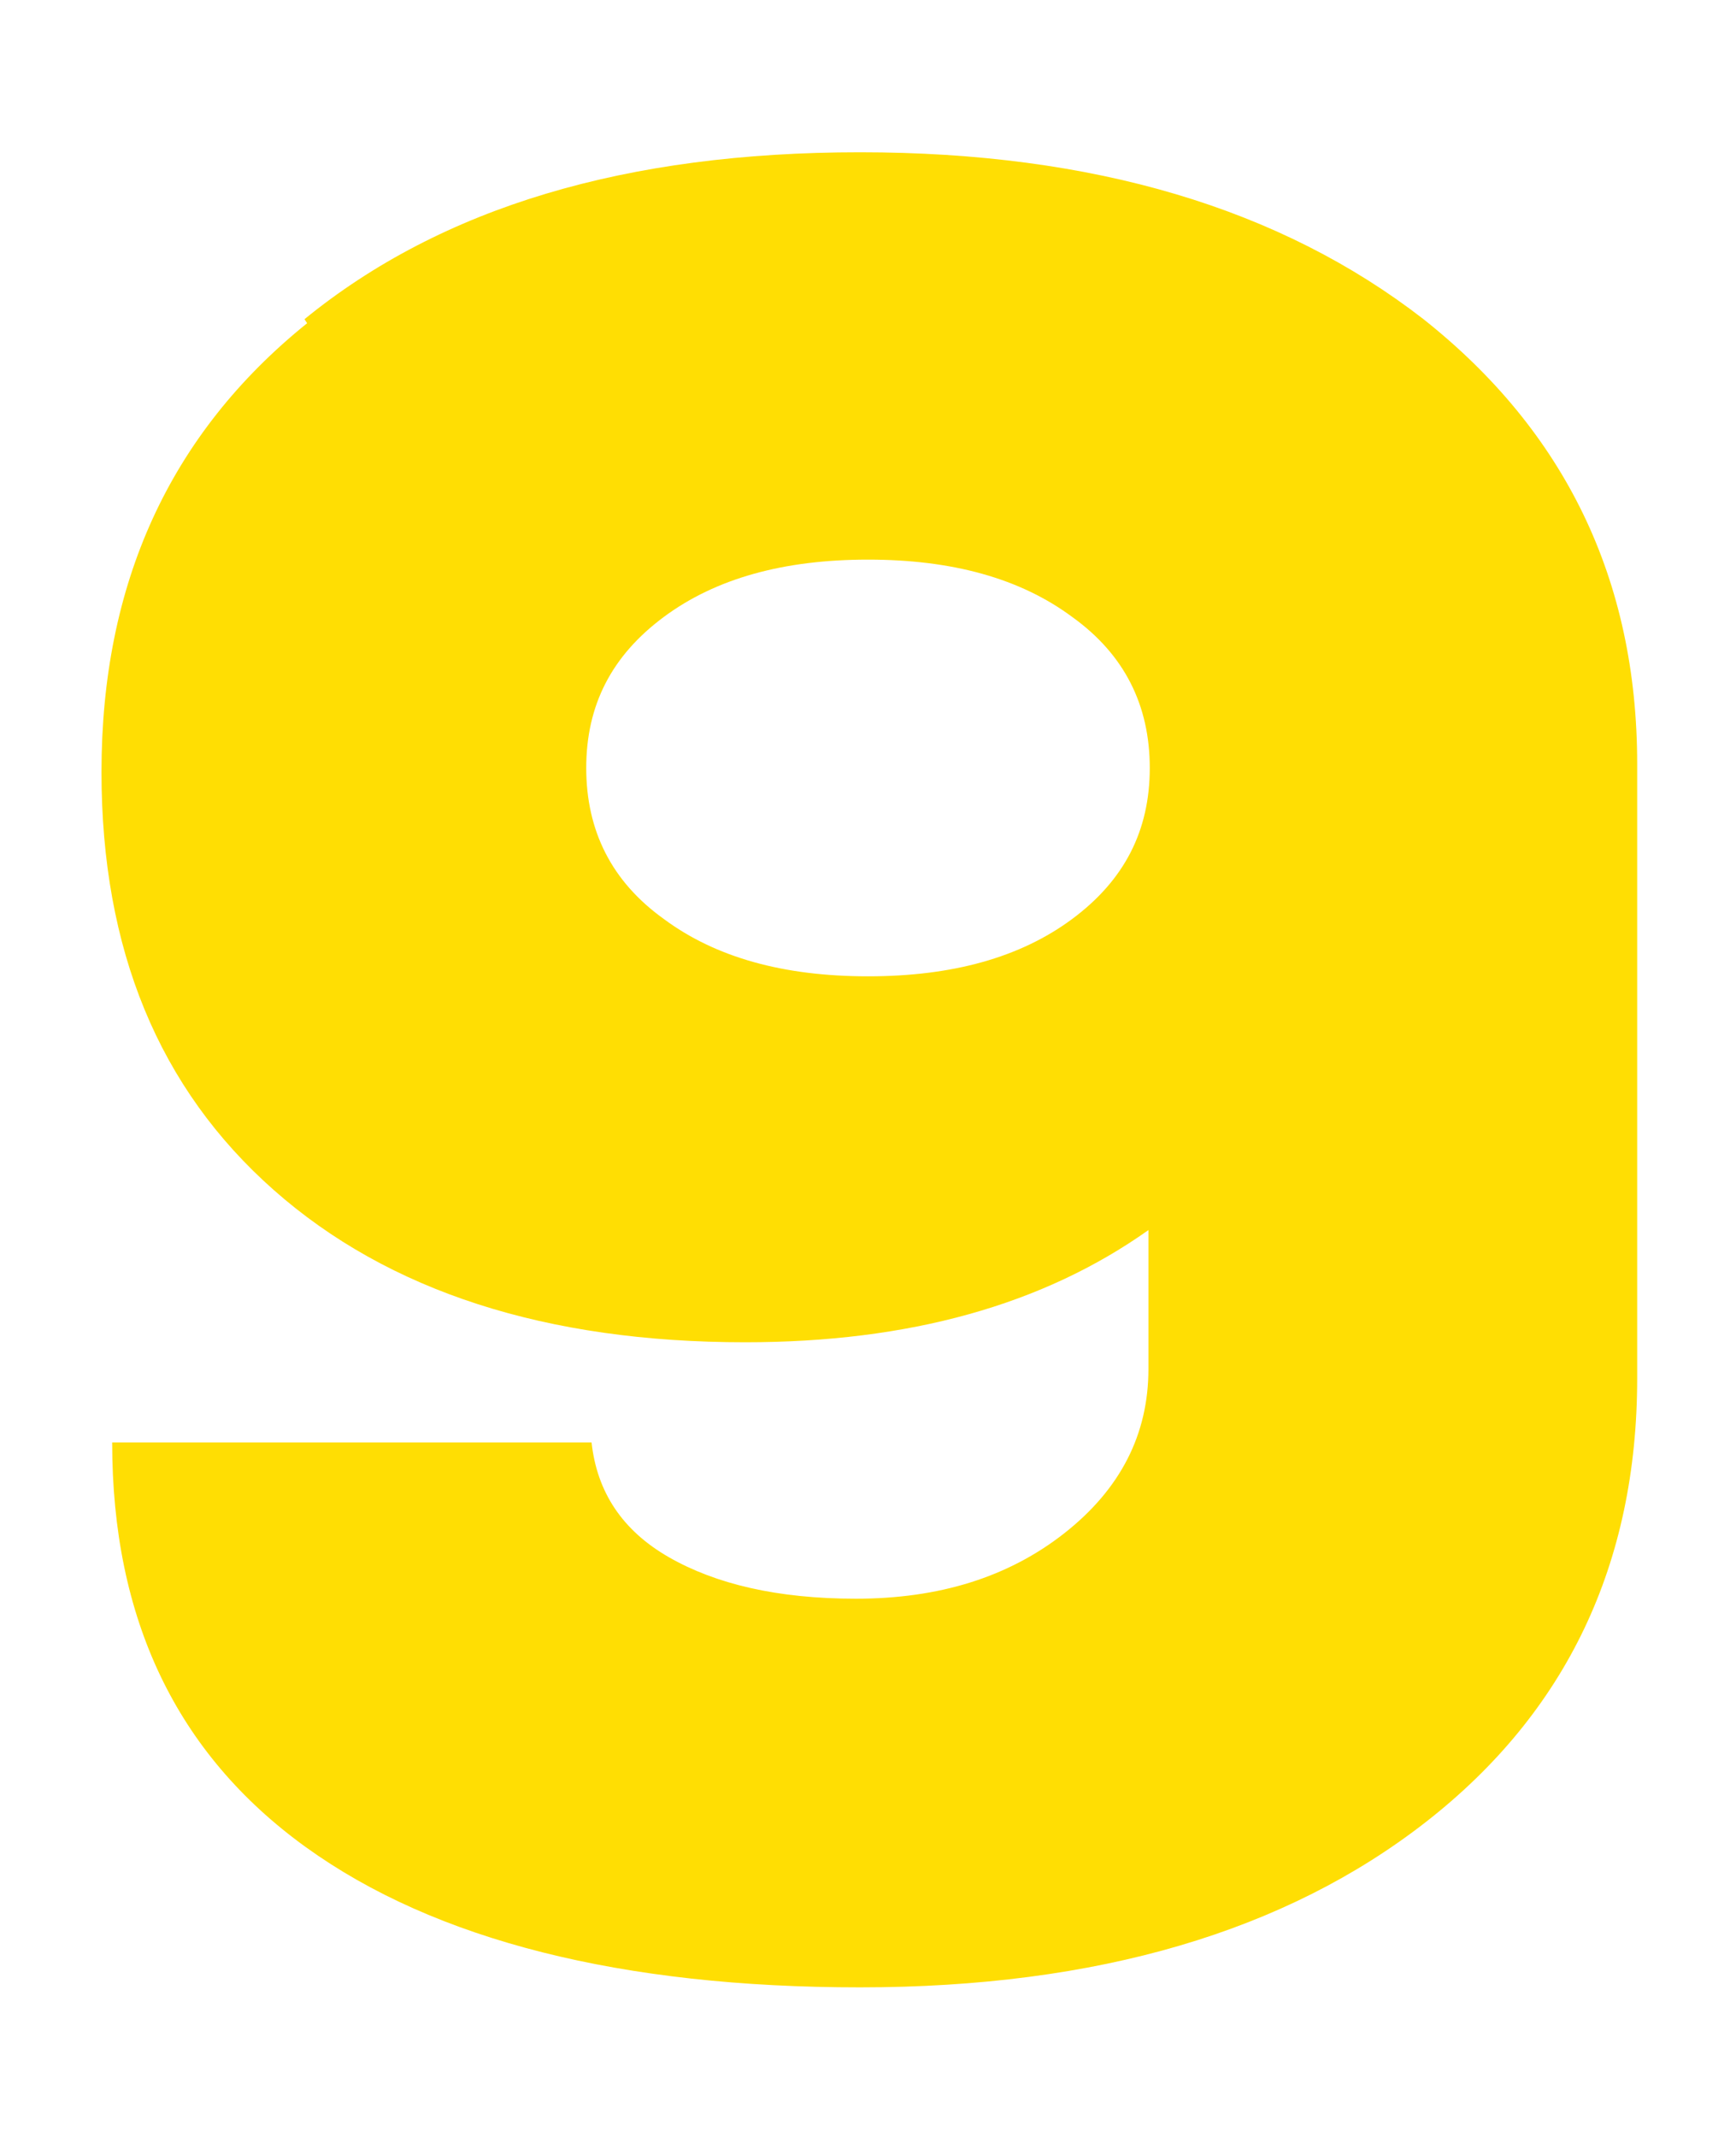 <?xml version="1.0" encoding="UTF-8"?><svg id="a" xmlns="http://www.w3.org/2000/svg" viewBox="0 0 13 16"><defs><style>.b{fill:#ffde03;stroke-width:0px;}</style></defs><path class="b" d="M2.28,2.39c1.03-.84,2.41-1.25,4.16-1.25s3.15.42,4.22,1.25c1.06.84,1.6,1.95,1.6,3.33v4.6c0,1.39-.53,2.5-1.58,3.32-1.05.82-2.46,1.24-4.24,1.24s-3.18-.35-4.15-1.05c-.97-.7-1.45-1.71-1.45-3.03h3.59c.04.37.23.66.58.86s.81.31,1.4.31c.62,0,1.14-.16,1.56-.49.42-.33.63-.74.63-1.23v-1.04c-.79.56-1.79.84-3.02.84-1.49,0-2.67-.38-3.53-1.14s-1.29-1.8-1.29-3.13c0-1.41.51-2.53,1.54-3.36ZM4.97,6.88c.39.29.9.43,1.53.43s1.14-.14,1.53-.43c.39-.29.58-.66.58-1.13s-.19-.85-.58-1.13c-.39-.29-.9-.43-1.53-.43s-1.14.14-1.53.43-.58.66-.58,1.13.19.85.58,1.13Z"/></svg>